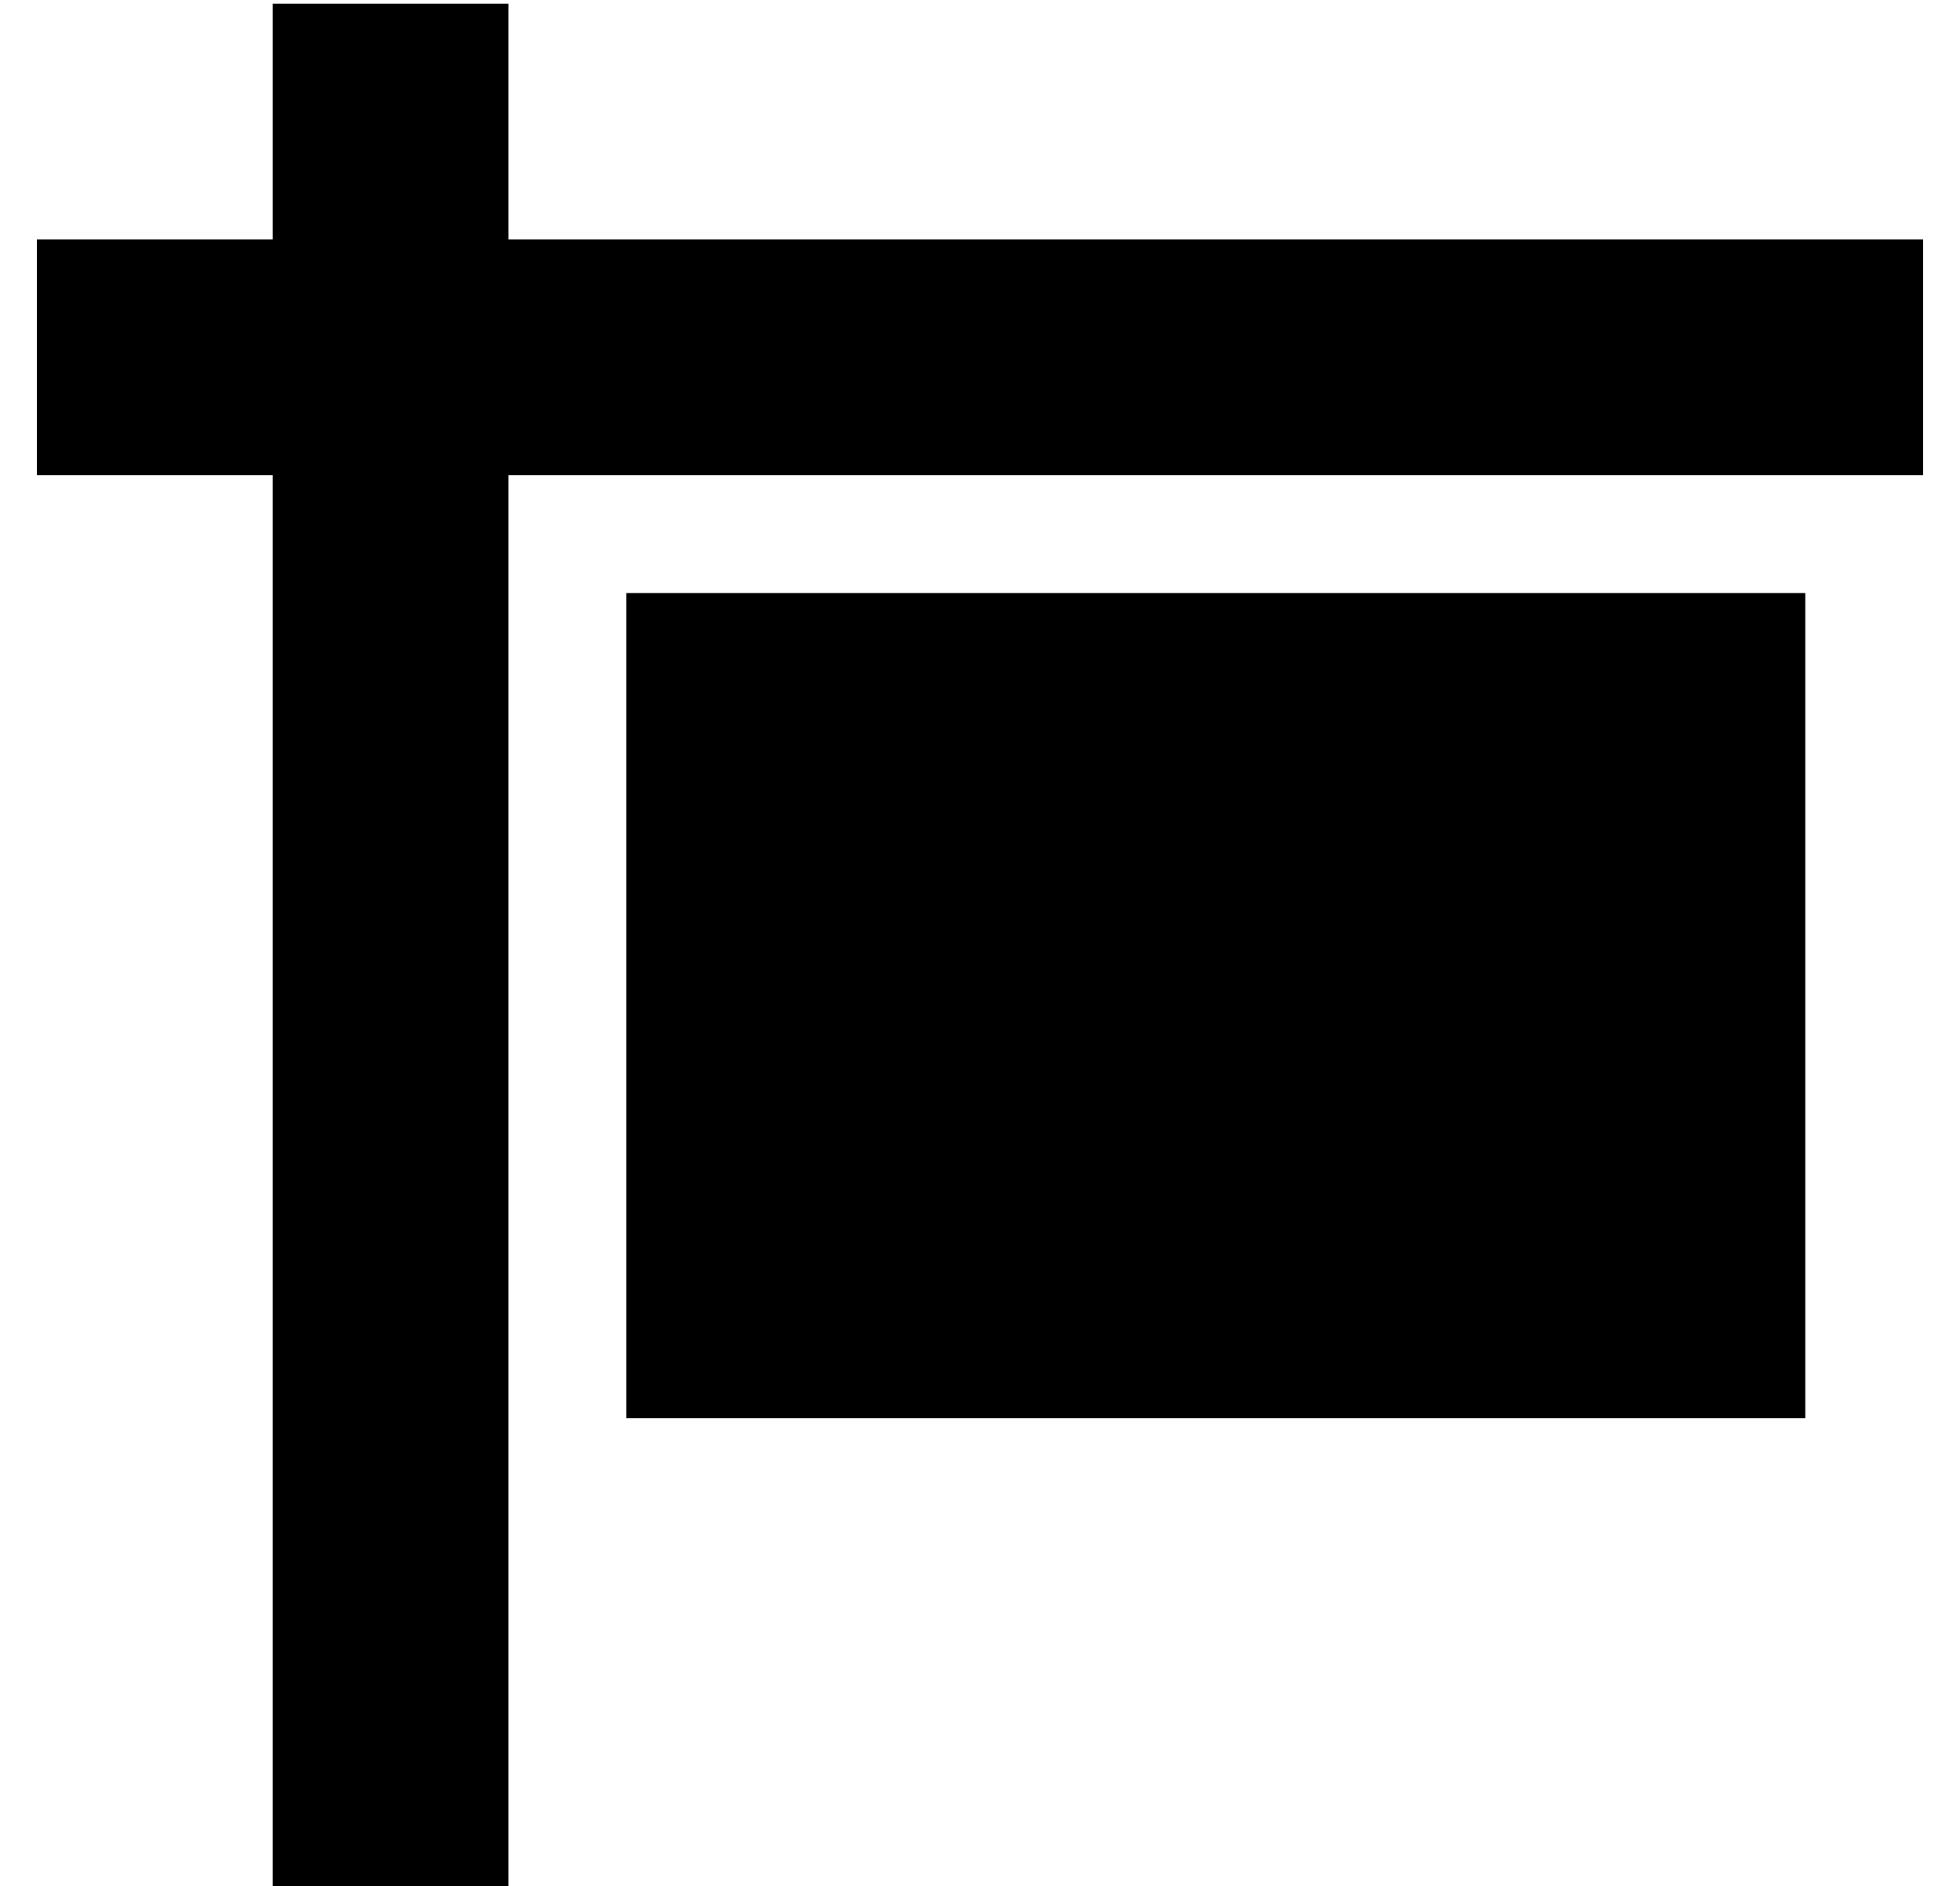 <?xml version="1.0" standalone="no"?>
<!DOCTYPE svg PUBLIC "-//W3C//DTD SVG 1.1//EN" "http://www.w3.org/Graphics/SVG/1.1/DTD/svg11.dtd" >
<svg xmlns="http://www.w3.org/2000/svg" xmlns:xlink="http://www.w3.org/1999/xlink" version="1.1" viewBox="-10 -40 532 512">
   <path fill="currentColor"
d="M128 -39v32v-32v32v32v0h352h32v64v0h-32h-352v352v0v32v0h-64v0v-32v0v-352v0h-32h-32v-64v0h32h32v-32v0v-32v0h64v0zM480 121v224v-224v224h-320v0v-224v0h320v0z" />
</svg>
